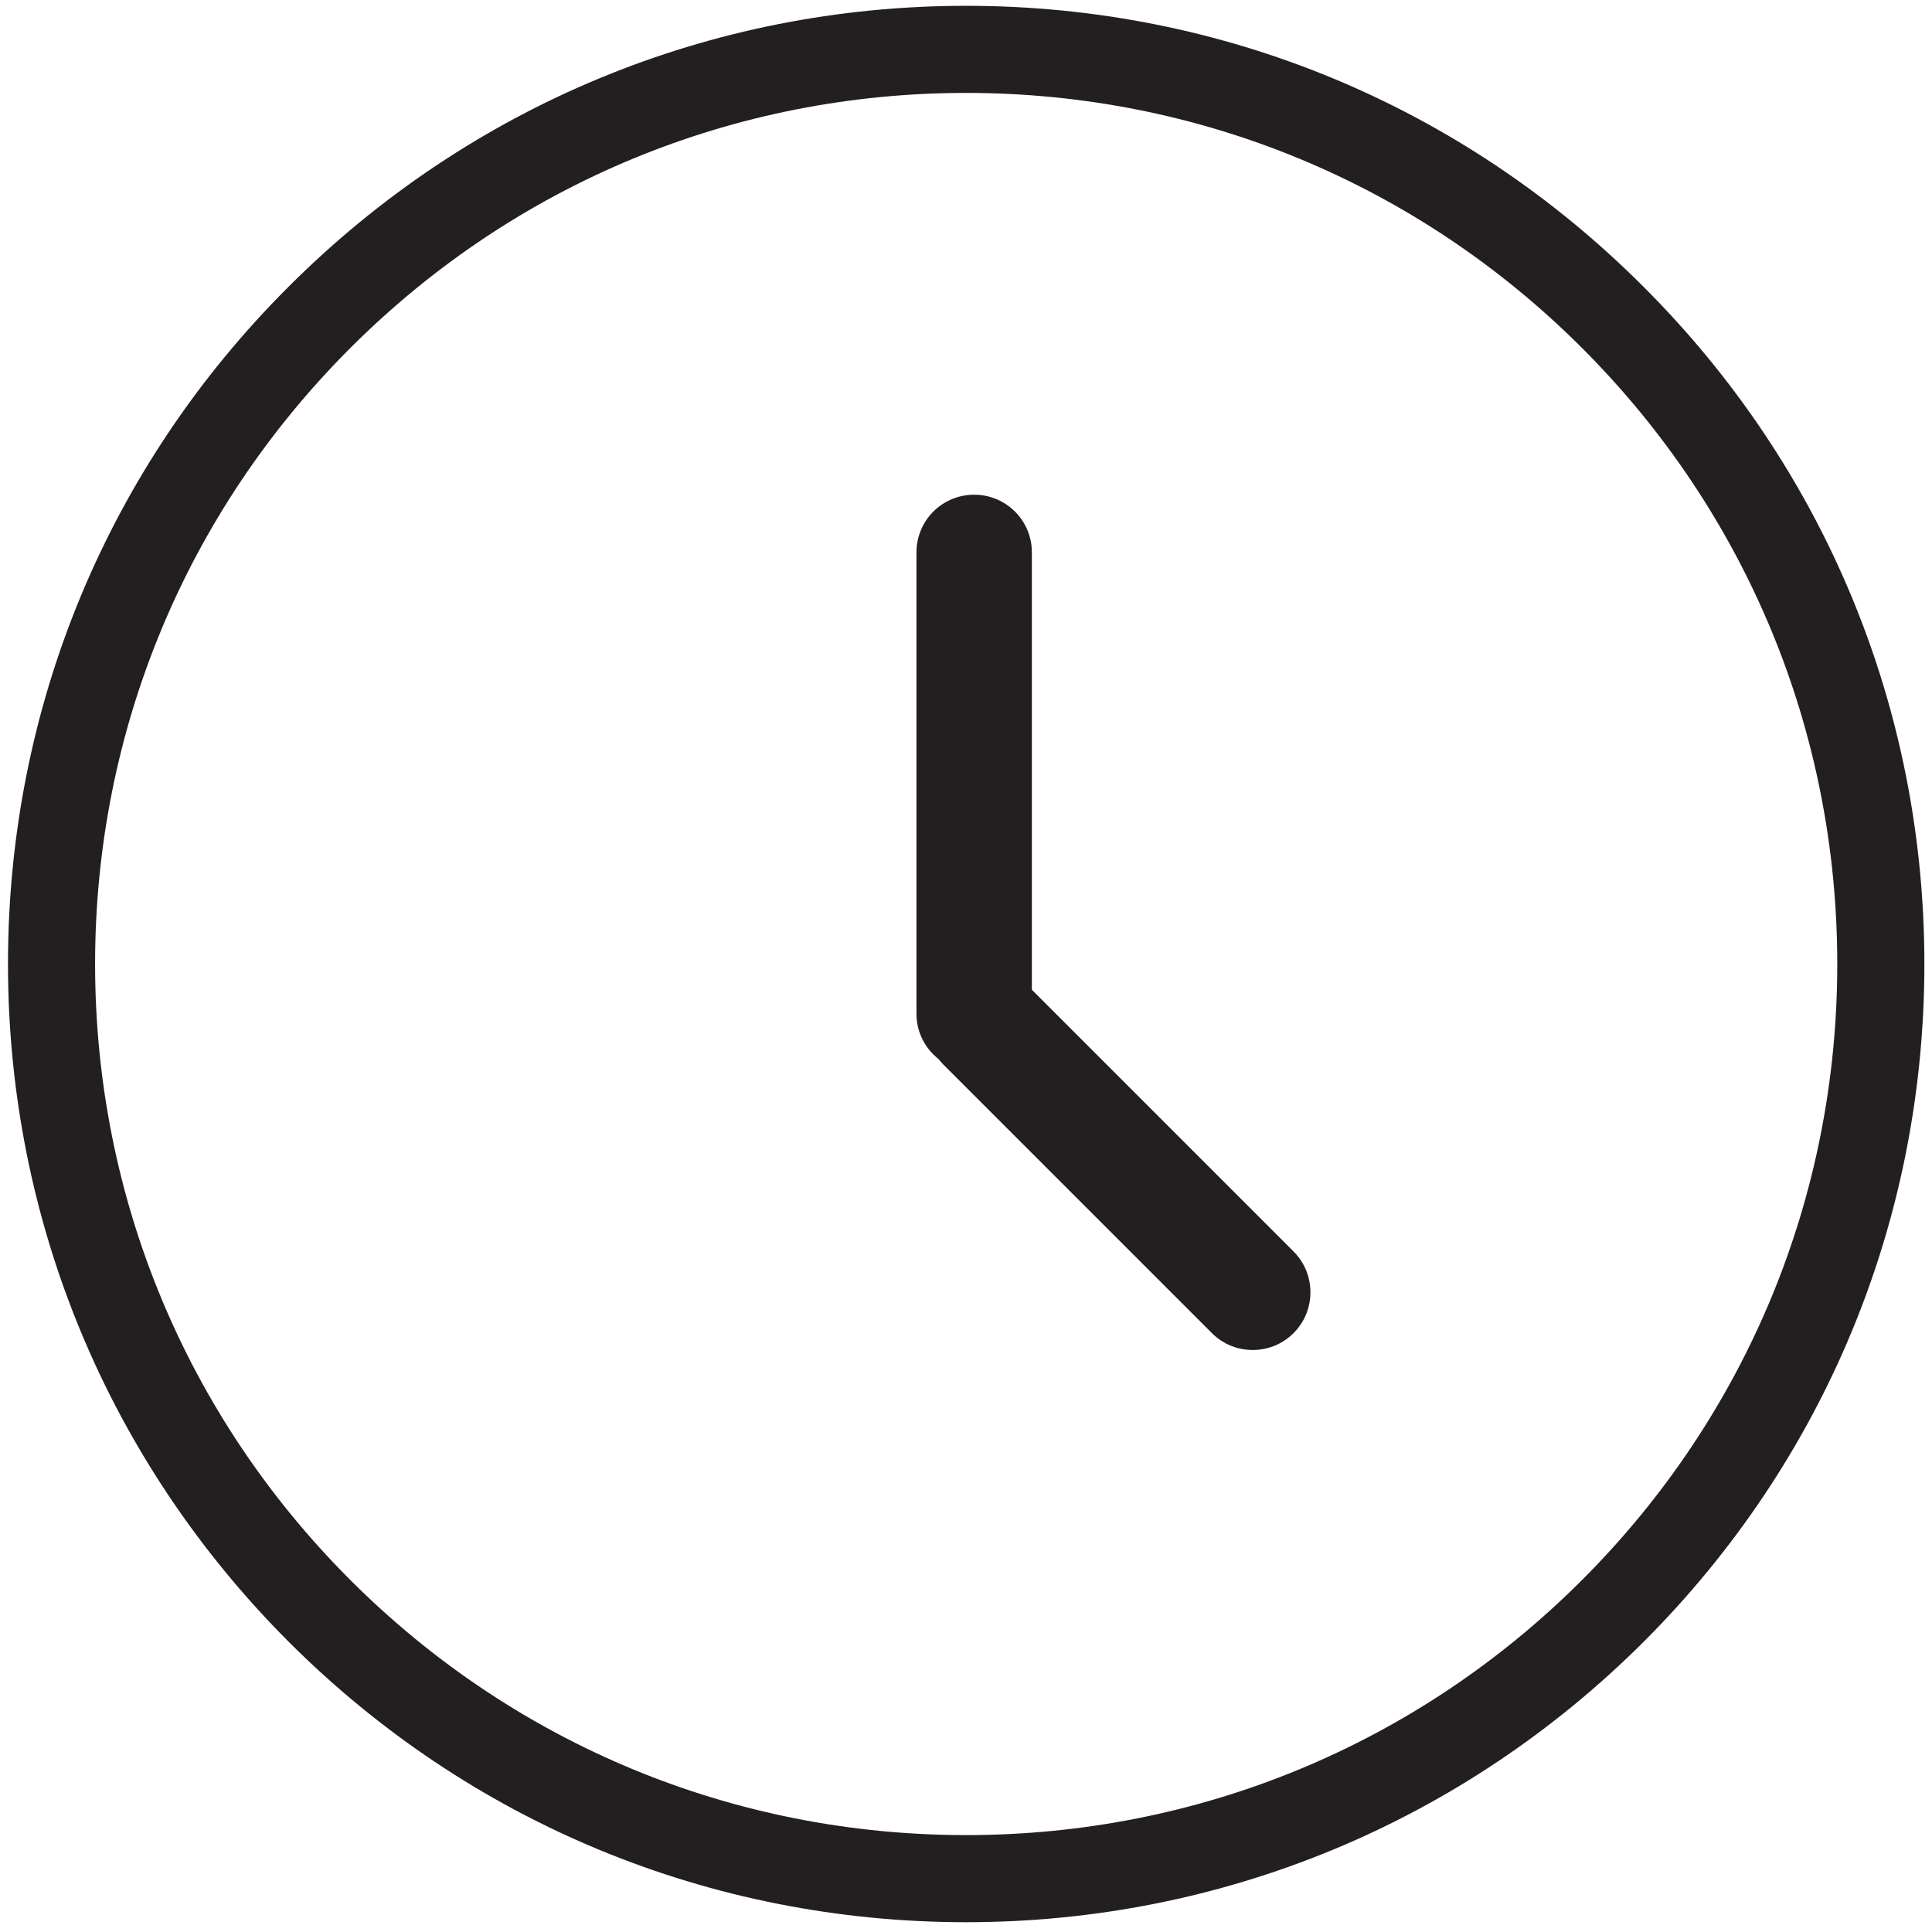 <?xml version="1.0" encoding="utf-8"?>
<!-- Generator: Adobe Illustrator 19.1.0, SVG Export Plug-In . SVG Version: 6.00 Build 0)  -->
<svg version="1.1" id="Layer_1" xmlns="http://www.w3.org/2000/svg" xmlns:xlink="http://www.w3.org/1999/xlink" x="0px" y="0px"
	 viewBox="0 0 532.3 532.3" style="enable-background:new 0 0 532.3 532.3;" xml:space="preserve">
<style type="text/css">
	.st0{fill-rule:evenodd;clip-rule:evenodd;}
	.st1{fill:#231F20;}
	.st2{fill:none;stroke:#231F20;stroke-miterlimit:10;}
	.st3{fill:none;stroke:#231F20;stroke-width:24;stroke-miterlimit:10;}
	.st4{fill-rule:evenodd;clip-rule:evenodd;fill:#231F20;}
	.st5{fill:none;stroke:#231F20;stroke-width:28;stroke-miterlimit:10;}
</style>
<g>
	<path class="st4" d="M452.8,79C403,29.1,336.7,1.6,266.2,1.6C195.7,1.6,129.4,29.1,79.5,79C29.6,128.8,2.2,195.1,2.2,265.6
		s27.5,136.8,77.3,186.7c49.9,49.9,116.2,77.3,186.7,77.3c70.5,0,136.8-27.5,186.7-77.3c49.9-49.9,77.3-116.2,77.3-186.7
		S502.7,128.8,452.8,79z M435.9,435.3c-45.3,45.3-105.6,70.3-169.7,70.3s-124.4-25-169.7-70.3S26.2,329.7,26.2,265.6
		s25-124.4,70.3-169.7s105.6-70.3,169.7-70.3s124.4,25,169.7,70.3c45.3,45.3,70.3,105.6,70.3,169.7S481.2,390,435.9,435.3z"/>
	<path class="st4" d="M284.3,272.7V152.2c0-8.8-7.1-15.9-15.9-15.9s-15.9,7.1-15.9,15.9v127.1c0,5.1,2.4,9.6,6.1,12.5
		c0.4,0.5,0.8,1,1.3,1.5l74,74c6.2,6.2,16.3,6.2,22.5,0c6.2-6.2,6.2-16.3,0-22.5L284.3,272.7z"/>
</g>
</svg>
